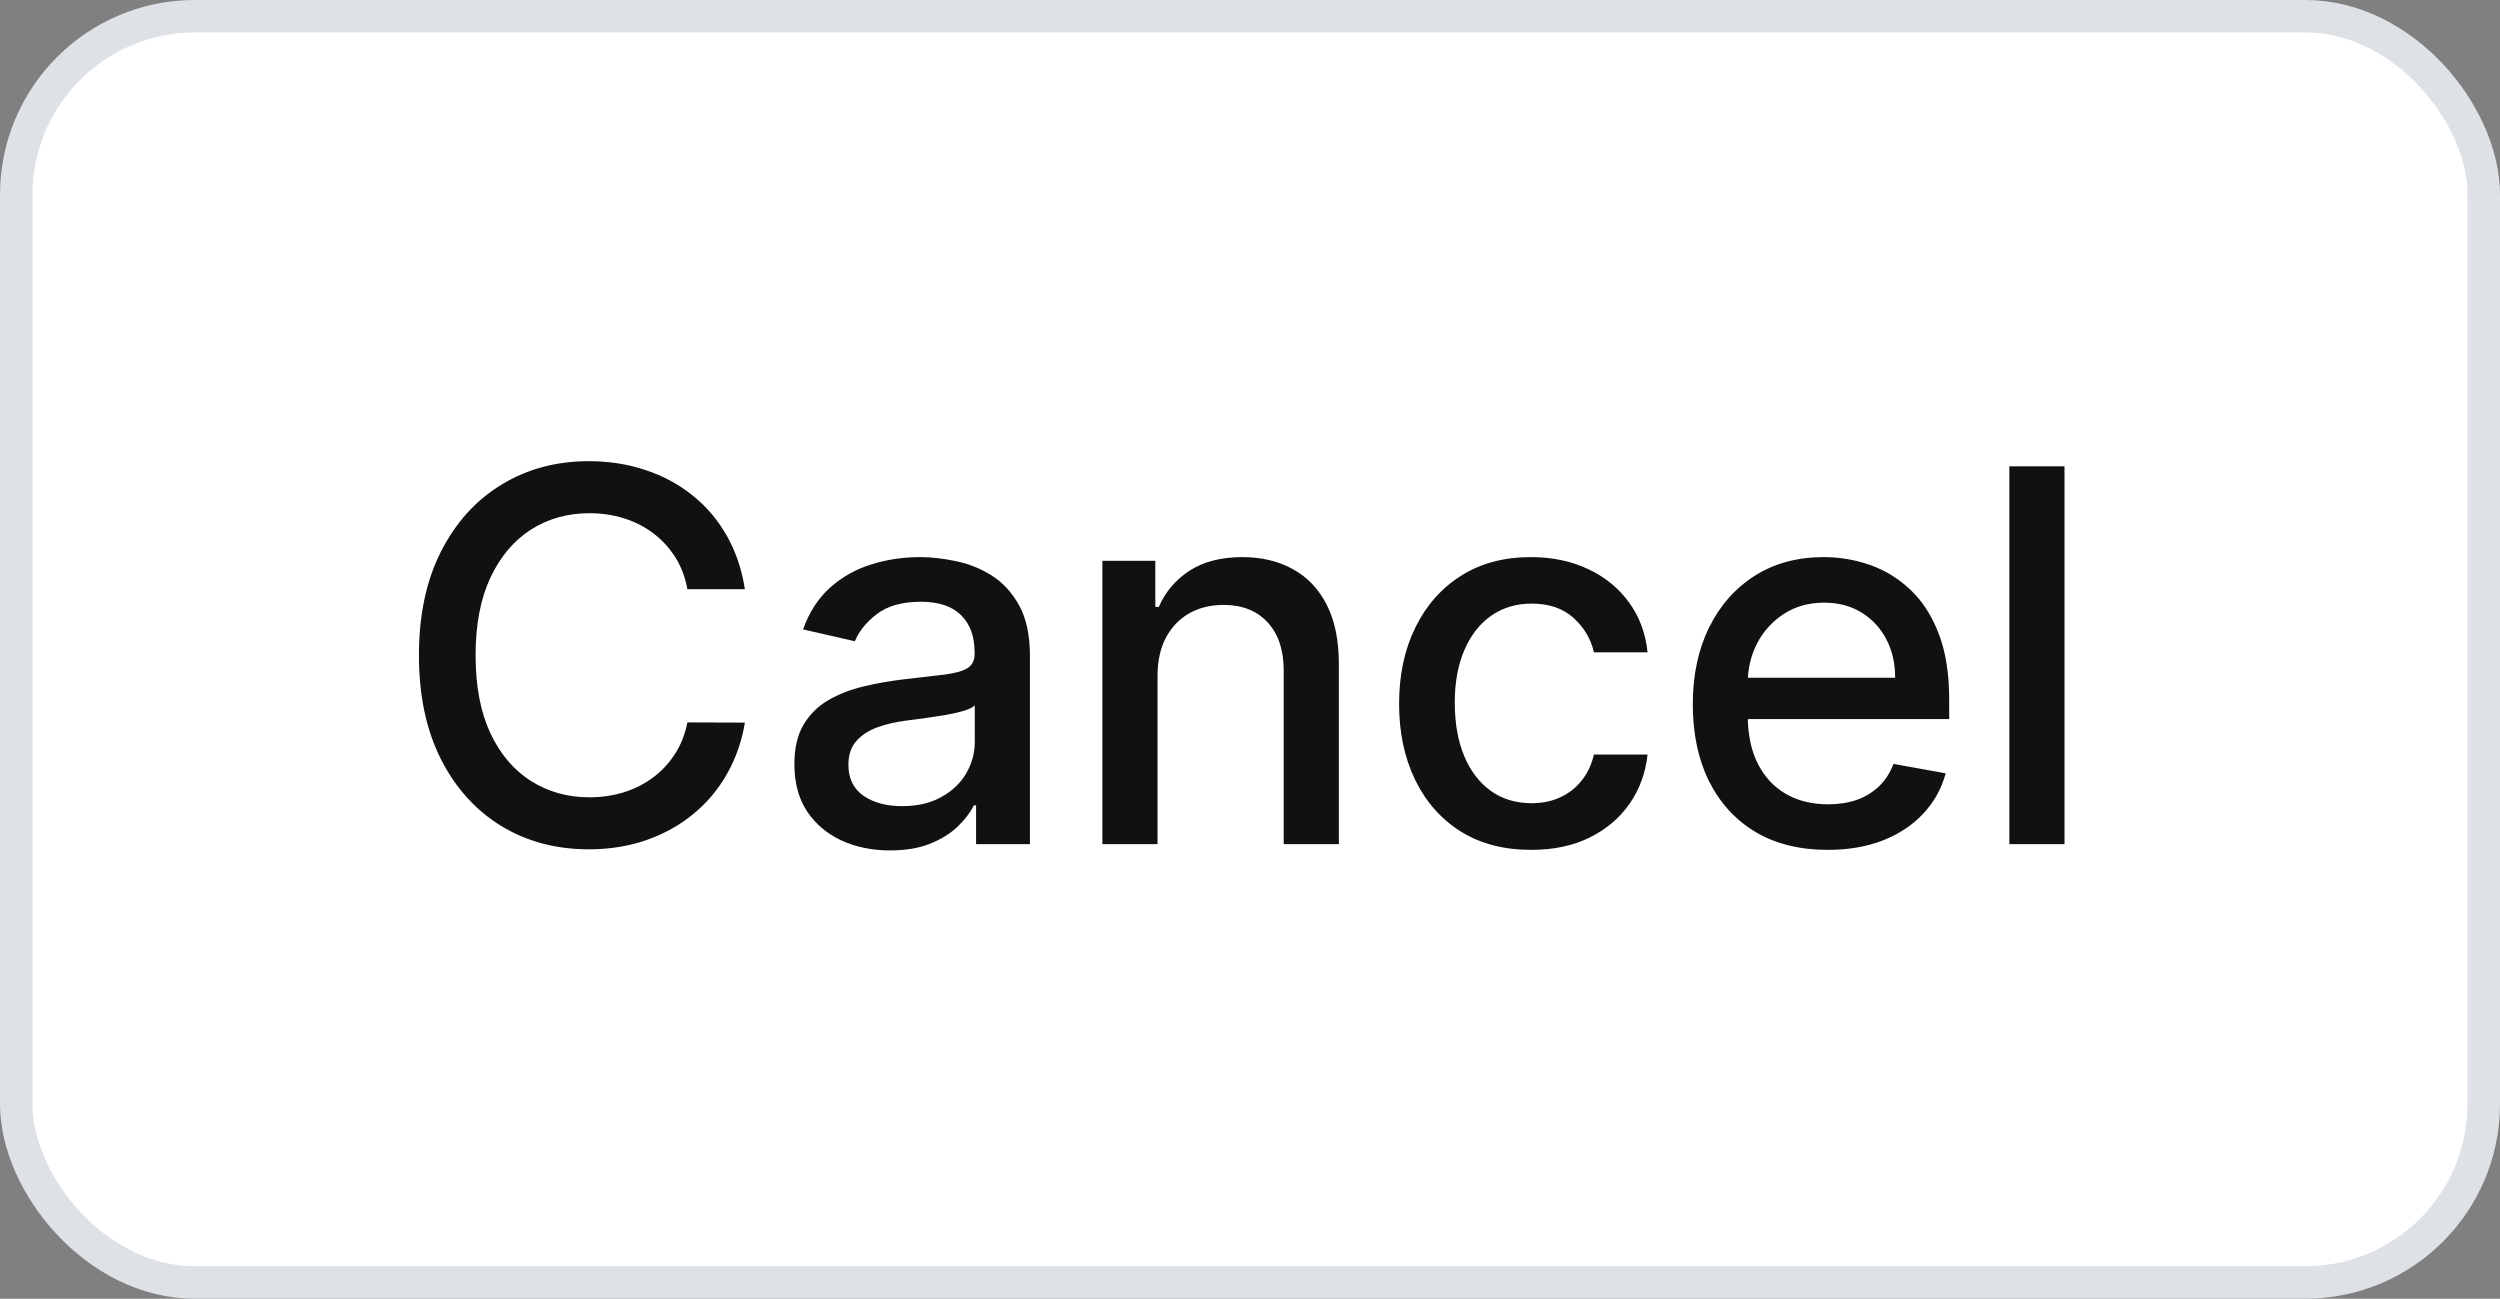 <svg width="77" height="40" viewBox="0 0 77 40" fill="none" xmlns="http://www.w3.org/2000/svg">
<rect x="0" y="0" width="77" height="40" fill="#808080" stroke="none"/>
<g clip-path="url(#clip0_5_6819)">
<rect x="0.5" y="0.5" width="76" height="39" rx="5.5" fill="white"/>
<path d="M22.943 18.148H21.171C21.102 17.769 20.975 17.436 20.79 17.148C20.604 16.86 20.377 16.616 20.108 16.415C19.839 16.214 19.538 16.062 19.204 15.96C18.875 15.858 18.525 15.807 18.153 15.807C17.483 15.807 16.883 15.975 16.352 16.312C15.826 16.65 15.409 17.144 15.102 17.796C14.799 18.447 14.648 19.242 14.648 20.182C14.648 21.129 14.799 21.928 15.102 22.579C15.409 23.231 15.828 23.724 16.358 24.057C16.888 24.39 17.485 24.557 18.148 24.557C18.515 24.557 18.864 24.508 19.193 24.409C19.526 24.307 19.828 24.157 20.097 23.96C20.366 23.763 20.593 23.523 20.778 23.239C20.968 22.951 21.099 22.621 21.171 22.25L22.943 22.256C22.849 22.828 22.665 23.354 22.392 23.835C22.123 24.312 21.776 24.725 21.352 25.074C20.932 25.419 20.451 25.686 19.909 25.875C19.367 26.064 18.776 26.159 18.136 26.159C17.129 26.159 16.231 25.921 15.443 25.443C14.655 24.962 14.034 24.275 13.579 23.381C13.129 22.487 12.903 21.421 12.903 20.182C12.903 18.939 13.131 17.873 13.585 16.983C14.04 16.089 14.661 15.403 15.449 14.926C16.237 14.445 17.133 14.204 18.136 14.204C18.754 14.204 19.329 14.294 19.864 14.472C20.401 14.646 20.884 14.903 21.312 15.244C21.741 15.581 22.095 15.994 22.375 16.483C22.655 16.968 22.845 17.523 22.943 18.148ZM27.415 26.193C26.862 26.193 26.362 26.091 25.915 25.886C25.468 25.678 25.114 25.377 24.853 24.983C24.595 24.589 24.467 24.106 24.467 23.534C24.467 23.042 24.561 22.636 24.751 22.318C24.94 22 25.196 21.748 25.518 21.562C25.84 21.377 26.2 21.237 26.597 21.142C26.995 21.047 27.4 20.975 27.813 20.926C28.336 20.866 28.76 20.816 29.086 20.778C29.412 20.737 29.648 20.671 29.796 20.579C29.944 20.489 30.018 20.341 30.018 20.136V20.097C30.018 19.6 29.878 19.216 29.597 18.943C29.321 18.671 28.908 18.534 28.359 18.534C27.787 18.534 27.336 18.661 27.006 18.915C26.681 19.165 26.455 19.443 26.33 19.75L24.734 19.386C24.923 18.856 25.2 18.428 25.563 18.102C25.931 17.773 26.353 17.534 26.83 17.386C27.308 17.235 27.809 17.159 28.336 17.159C28.684 17.159 29.054 17.201 29.444 17.284C29.838 17.364 30.205 17.511 30.546 17.727C30.891 17.943 31.173 18.252 31.393 18.653C31.612 19.051 31.722 19.568 31.722 20.204V26H30.063V24.807H29.995C29.885 25.026 29.72 25.242 29.501 25.454C29.281 25.667 28.999 25.843 28.654 25.983C28.309 26.123 27.896 26.193 27.415 26.193ZM27.785 24.829C28.255 24.829 28.656 24.737 28.989 24.551C29.326 24.366 29.582 24.123 29.756 23.824C29.934 23.521 30.023 23.197 30.023 22.852V21.727C29.963 21.788 29.845 21.845 29.671 21.898C29.501 21.947 29.306 21.991 29.086 22.028C28.866 22.062 28.652 22.095 28.444 22.125C28.235 22.151 28.061 22.174 27.921 22.193C27.592 22.235 27.29 22.305 27.018 22.403C26.749 22.502 26.533 22.644 26.37 22.829C26.211 23.011 26.131 23.254 26.131 23.557C26.131 23.977 26.287 24.296 26.597 24.511C26.908 24.724 27.304 24.829 27.785 24.829ZM35.652 20.818V26H33.953V17.273H35.584V18.693H35.692C35.892 18.231 36.207 17.86 36.635 17.579C37.067 17.299 37.61 17.159 38.266 17.159C38.86 17.159 39.381 17.284 39.828 17.534C40.275 17.78 40.622 18.148 40.868 18.636C41.114 19.125 41.237 19.729 41.237 20.449V26H39.538V20.653C39.538 20.021 39.373 19.526 39.044 19.171C38.714 18.811 38.262 18.631 37.686 18.631C37.292 18.631 36.942 18.716 36.635 18.886C36.332 19.057 36.091 19.307 35.913 19.636C35.739 19.962 35.652 20.356 35.652 20.818ZM47.16 26.176C46.315 26.176 45.588 25.985 44.978 25.602C44.372 25.216 43.906 24.684 43.58 24.006C43.254 23.328 43.092 22.551 43.092 21.676C43.092 20.79 43.258 20.008 43.592 19.329C43.925 18.648 44.395 18.116 45.001 17.733C45.607 17.35 46.321 17.159 47.143 17.159C47.806 17.159 48.396 17.282 48.915 17.528C49.434 17.771 49.853 18.112 50.171 18.551C50.493 18.991 50.684 19.504 50.745 20.091H49.092C49.001 19.682 48.792 19.329 48.467 19.034C48.145 18.739 47.713 18.591 47.171 18.591C46.698 18.591 46.283 18.716 45.927 18.966C45.575 19.212 45.3 19.564 45.103 20.023C44.906 20.477 44.807 21.015 44.807 21.636C44.807 22.273 44.904 22.822 45.097 23.284C45.29 23.746 45.563 24.104 45.915 24.358C46.271 24.612 46.69 24.739 47.171 24.739C47.493 24.739 47.785 24.68 48.046 24.562C48.311 24.441 48.533 24.269 48.711 24.046C48.893 23.822 49.02 23.553 49.092 23.239H50.745C50.684 23.803 50.501 24.307 50.194 24.75C49.887 25.193 49.476 25.542 48.961 25.796C48.45 26.049 47.849 26.176 47.16 26.176ZM56.291 26.176C55.431 26.176 54.691 25.992 54.069 25.625C53.452 25.254 52.975 24.733 52.638 24.062C52.304 23.388 52.138 22.599 52.138 21.693C52.138 20.799 52.304 20.011 52.638 19.329C52.975 18.648 53.444 18.116 54.047 17.733C54.653 17.35 55.361 17.159 56.172 17.159C56.664 17.159 57.141 17.241 57.603 17.403C58.066 17.566 58.48 17.822 58.848 18.171C59.215 18.519 59.505 18.972 59.717 19.528C59.929 20.081 60.035 20.754 60.035 21.546V22.148H53.098V20.875H58.371C58.371 20.428 58.28 20.032 58.098 19.688C57.916 19.339 57.66 19.064 57.331 18.864C57.005 18.663 56.623 18.562 56.183 18.562C55.706 18.562 55.289 18.68 54.933 18.915C54.581 19.146 54.308 19.449 54.115 19.824C53.925 20.195 53.831 20.599 53.831 21.034V22.028C53.831 22.612 53.933 23.108 54.138 23.517C54.346 23.926 54.636 24.239 55.007 24.454C55.378 24.667 55.812 24.773 56.308 24.773C56.63 24.773 56.924 24.727 57.189 24.636C57.454 24.542 57.683 24.401 57.876 24.216C58.069 24.03 58.217 23.801 58.319 23.528L59.927 23.818C59.799 24.292 59.568 24.706 59.234 25.062C58.905 25.415 58.49 25.689 57.99 25.886C57.494 26.079 56.927 26.176 56.291 26.176ZM63.587 14.364V26H61.888V14.364H63.587Z" fill="#101113"/>
<rect x="0.5" y="0.5" width="76" height="39" rx="5.5" stroke="#DEE2E6"/>
</g>
<defs>
<clipPath id="clip0_5_6819">
<path d="M0 6C0 2.686 2.686 0 6 0H71C74.314 0 77 2.686 77 6V34C77 37.314 74.314 40 71 40H6C2.686 40 0 37.314 0 34V6Z" fill="white"/>
</clipPath>
</defs>
</svg>
